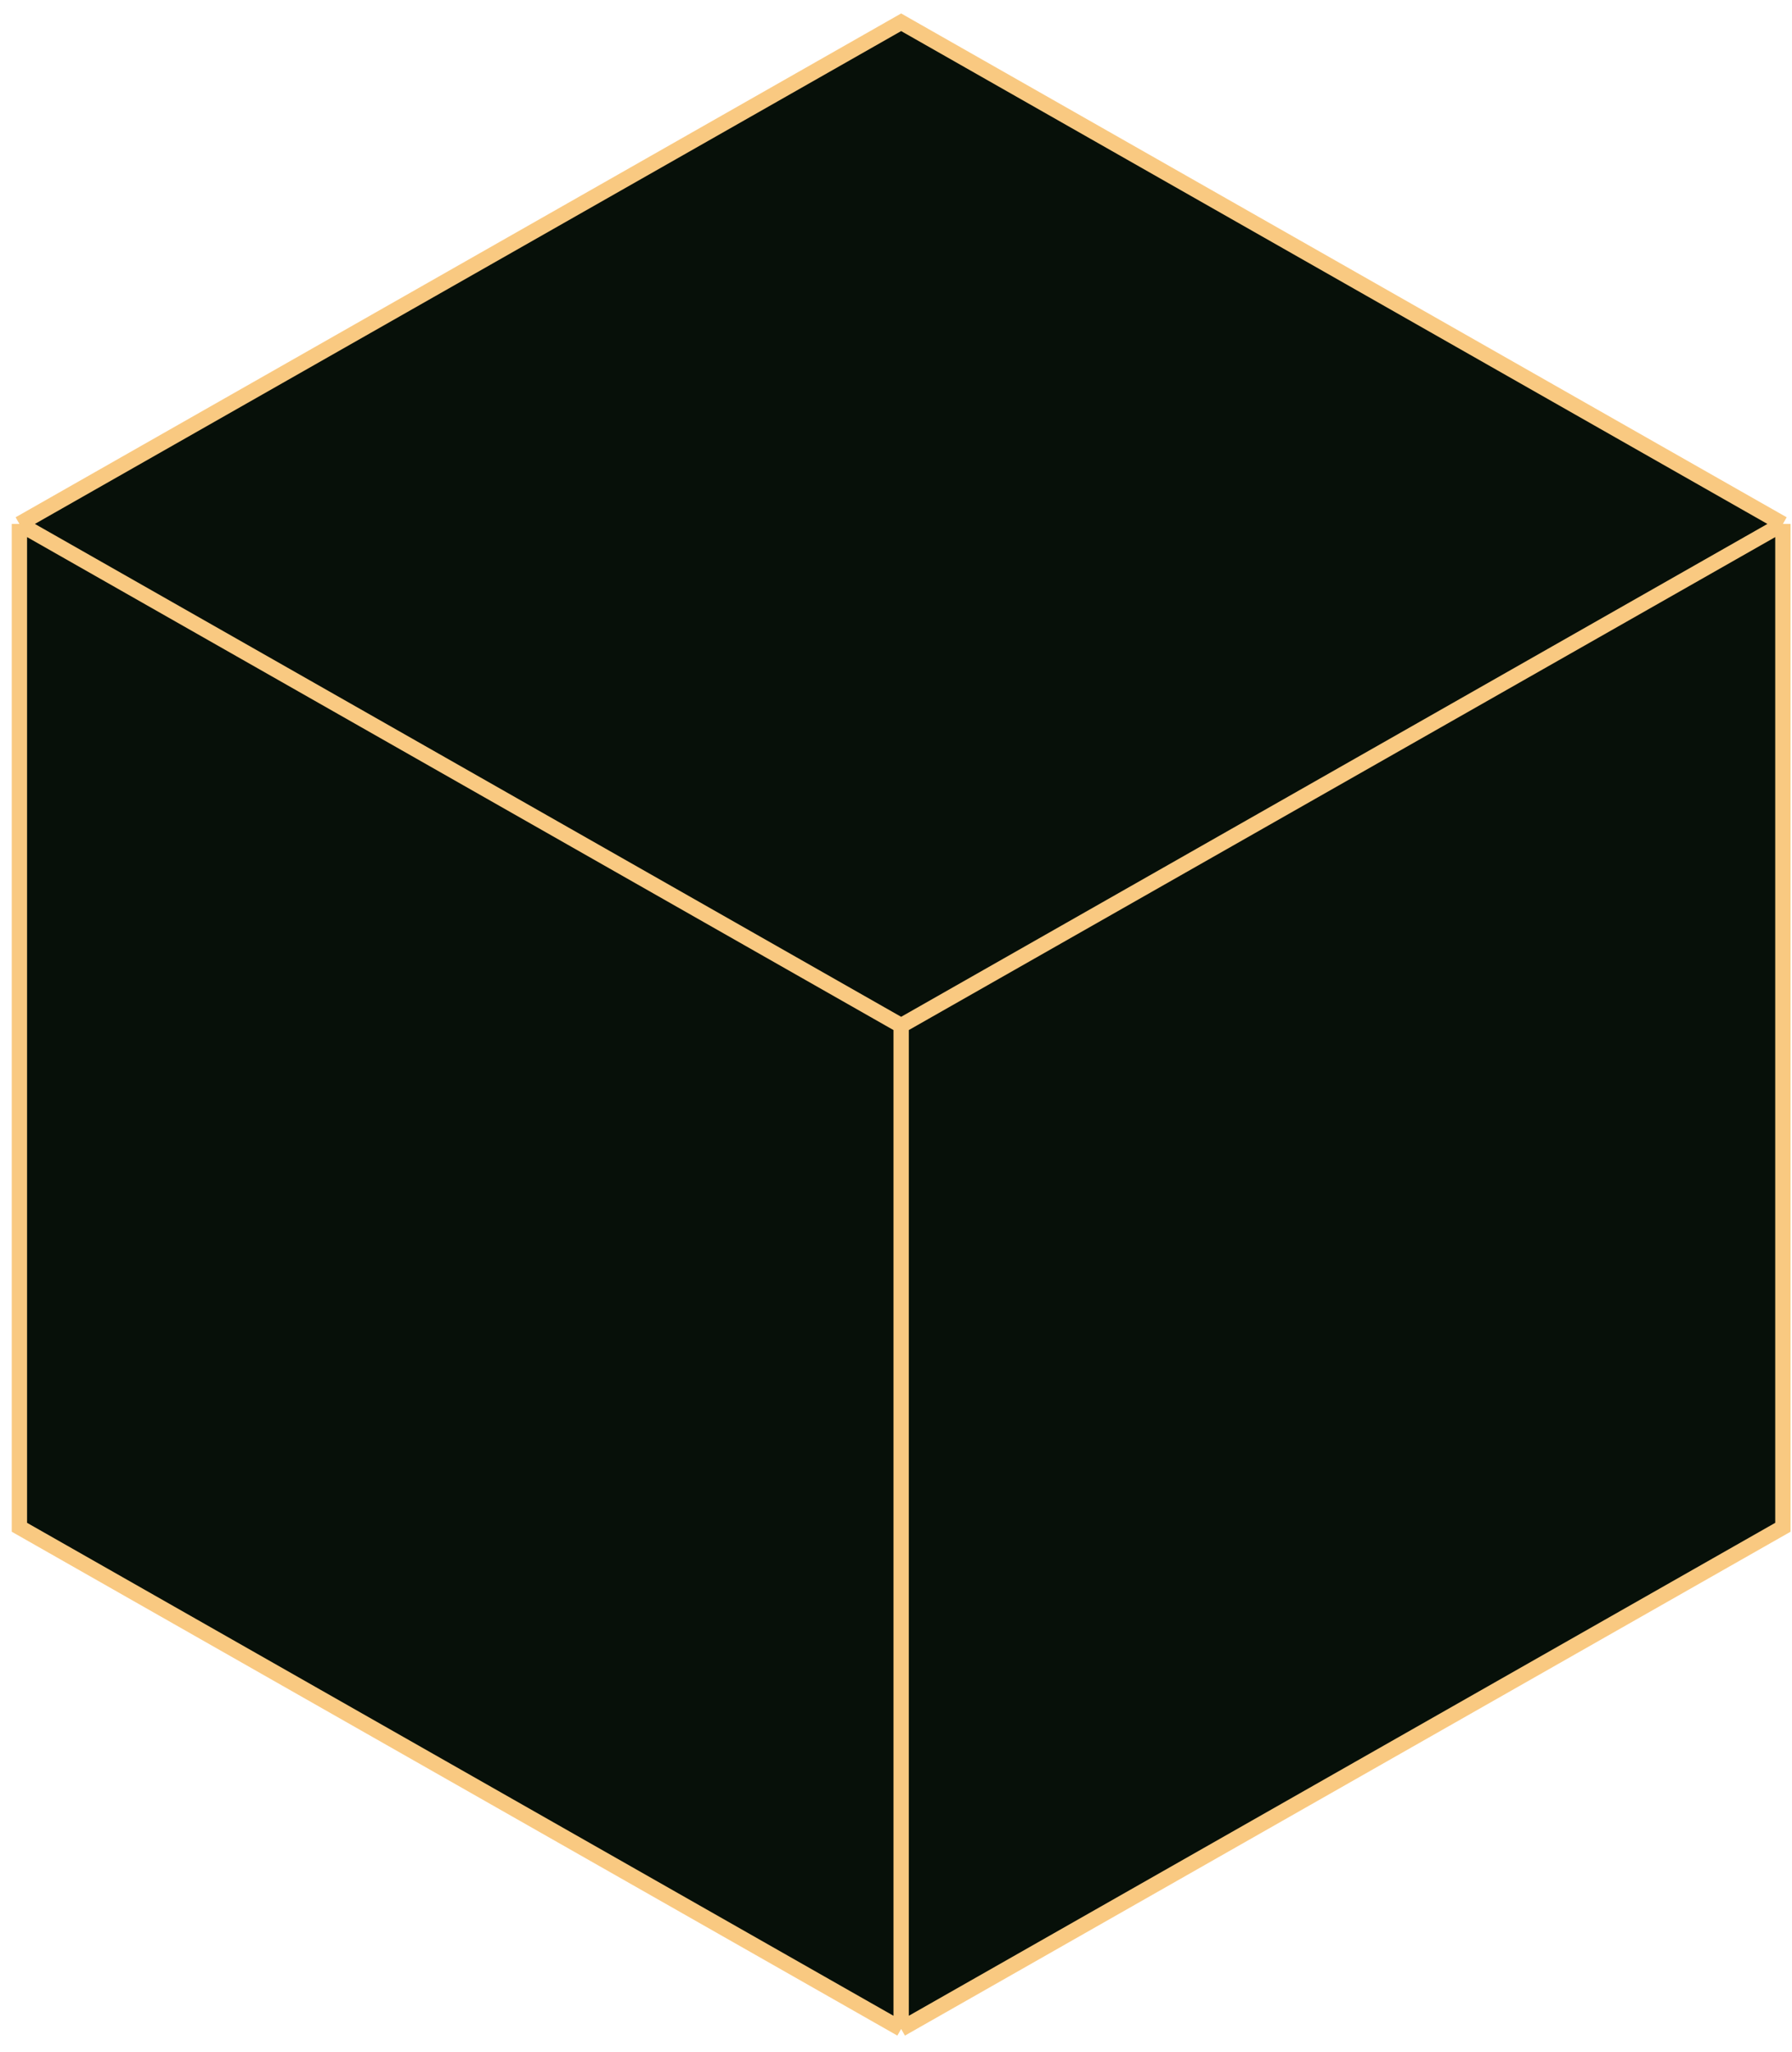 <svg width="117" height="134" viewBox="0 0 117 134" fill="none" xmlns="http://www.w3.org/2000/svg">
<path d="M58.836 1.454L1.267 34.211L58.836 66.969L116.405 34.211L58.836 1.454Z" fill="#071009"/>
<path d="M58.836 66.969L1.267 34.211V99.726L58.836 132.483V66.969Z" fill="#071009"/>
<path d="M58.836 66.969L116.405 34.211V99.726L58.836 132.483V66.969Z" fill="#071009"/>
<path d="M1.267 34.211L58.836 1.454L116.405 34.211M1.267 34.211L58.836 66.969M1.267 34.211V99.726L58.836 132.483M58.836 66.969L116.405 34.211M58.836 66.969V132.483M116.405 34.211V99.726L58.836 132.483" stroke="#F9C981" stroke-miterlimit="10"/>
</svg>
